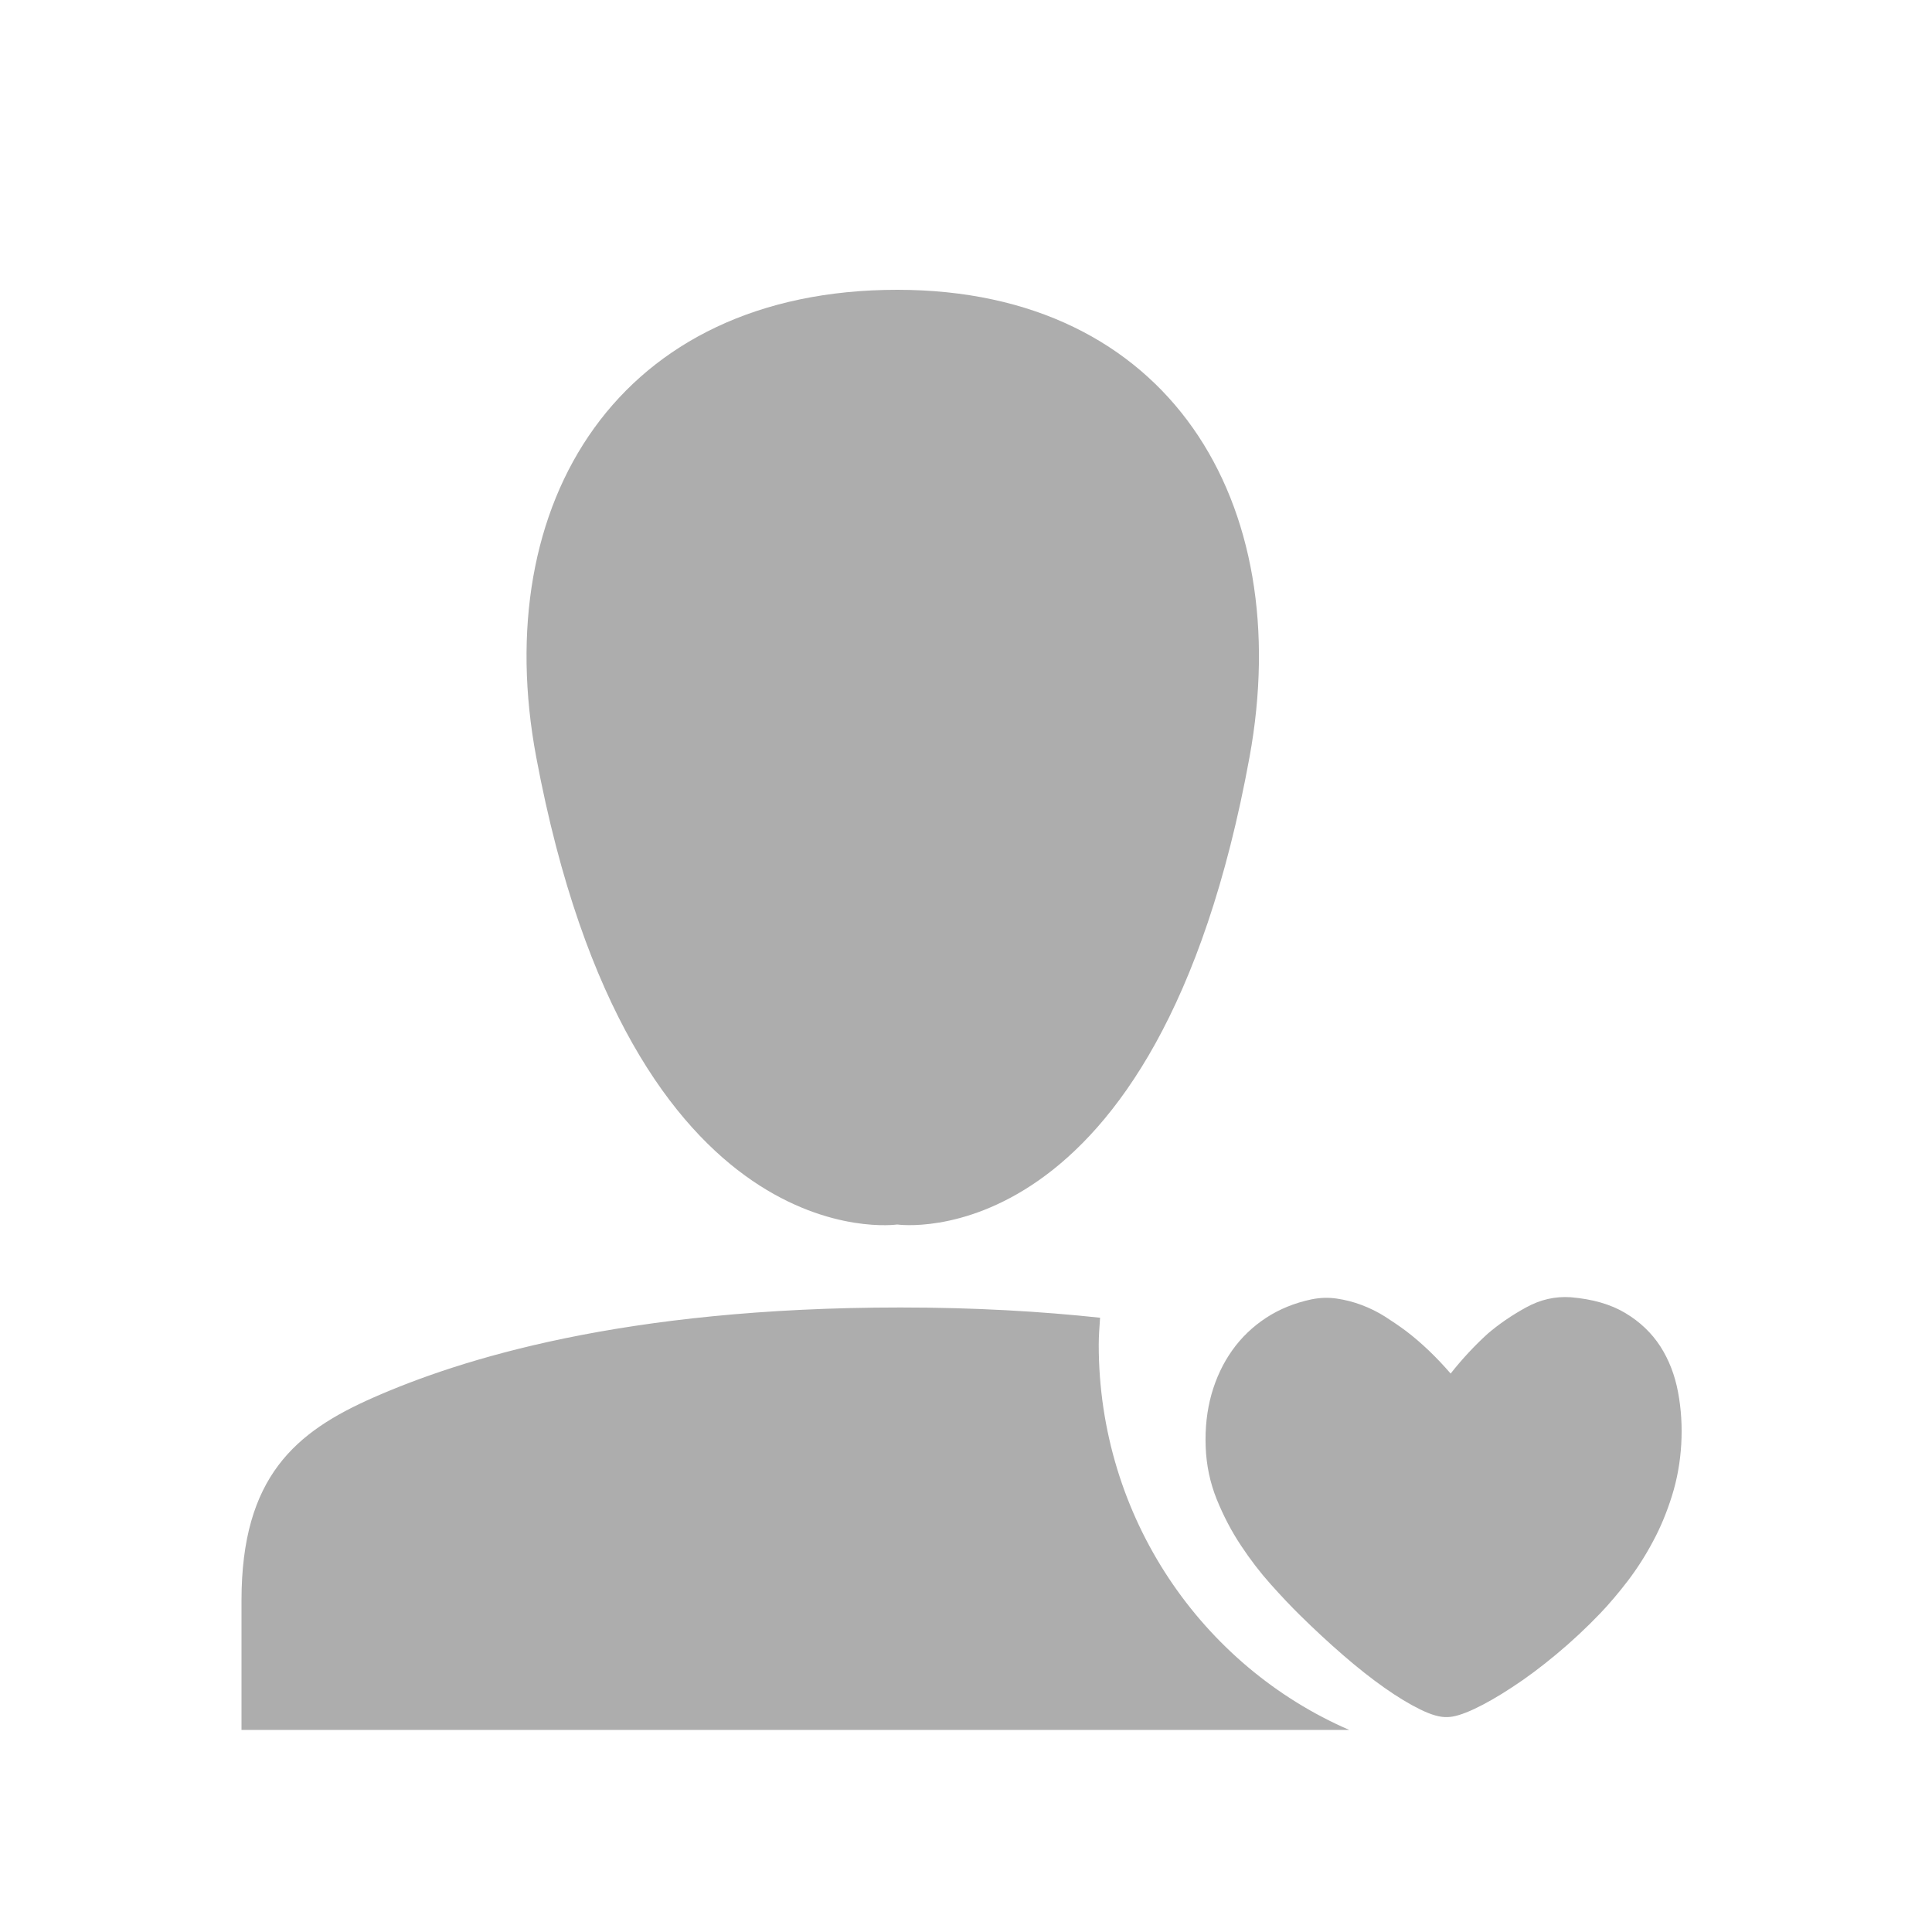 <?xml version="1.0" encoding="UTF-8"?>
<svg width="20px" height="20px" viewBox="0 0 20 20" version="1.1" xmlns="http://www.w3.org/2000/svg" xmlns:xlink="http://www.w3.org/1999/xlink">
    <title>形状备份 3</title>
    <g id="pc" stroke="none" stroke-width="1" fill="none" fill-rule="evenodd">
        <g id="10" transform="translate(-408, -272)" fill="#ADADAD" fill-rule="nonzero">
            <g id="编组-8" transform="translate(349, 76)">
                <g id="编组-30" transform="translate(26, 78)">
                    <g id="编组-29" transform="translate(22, 111)">
                        <g id="编组-46" transform="translate(11, 7)">
                            <g id="粉丝" transform="translate(2, 3)">
                                <path d="M7.288,9.676 C7.288,9.676 9.978,10.07 10.935,4.838 C11.416,2.205 10.108,0 7.288,0 C4.399,0 3.057,2.205 3.551,4.838 C4.534,10.08 7.288,9.676 7.288,9.676 L7.288,9.676 L7.288,9.676 Z M9.374,10.92 C9.374,10.826 9.382,10.734 9.388,10.641 C8.779,10.576 8.098,10.535 7.323,10.535 C4.445,10.535 2.758,11.074 1.864,11.468 C1.064,11.82 0.5,12.284 0.5,13.567 L0.5,14.908 L11.967,14.908 C10.443,14.247 9.374,12.711 9.374,10.92 L9.374,10.92 L9.374,10.92 Z M13.017,11.219 C13.137,11.067 13.265,10.93 13.4,10.807 C13.517,10.707 13.649,10.616 13.797,10.535 C13.945,10.453 14.099,10.418 14.26,10.429 C14.486,10.448 14.675,10.502 14.826,10.593 C14.978,10.684 15.098,10.799 15.188,10.938 C15.277,11.077 15.338,11.235 15.371,11.411 C15.404,11.587 15.415,11.768 15.404,11.954 C15.393,12.139 15.361,12.316 15.308,12.485 C15.255,12.654 15.19,12.812 15.111,12.958 C15.033,13.105 14.946,13.24 14.851,13.365 C14.756,13.489 14.661,13.601 14.566,13.701 C14.42,13.853 14.268,13.995 14.109,14.127 C13.95,14.259 13.799,14.372 13.654,14.466 C13.51,14.561 13.379,14.636 13.26,14.692 C13.142,14.747 13.049,14.775 12.984,14.775 C12.911,14.779 12.818,14.753 12.704,14.697 C12.591,14.642 12.467,14.567 12.332,14.472 C12.197,14.377 12.055,14.265 11.905,14.135 C11.755,14.005 11.607,13.868 11.461,13.724 C11.366,13.631 11.264,13.523 11.155,13.401 C11.045,13.278 10.942,13.144 10.845,12.997 C10.748,12.851 10.665,12.692 10.596,12.522 C10.527,12.351 10.488,12.169 10.481,11.976 C10.474,11.783 10.494,11.602 10.541,11.434 C10.589,11.265 10.66,11.114 10.755,10.98 C10.85,10.846 10.967,10.734 11.105,10.643 C11.244,10.552 11.401,10.488 11.576,10.451 C11.664,10.433 11.752,10.43 11.839,10.443 C11.927,10.456 12.013,10.478 12.097,10.51 C12.18,10.541 12.261,10.581 12.337,10.629 C12.414,10.678 12.487,10.728 12.557,10.78 C12.717,10.902 12.87,11.049 13.017,11.219 L13.017,11.219 L13.017,11.219 Z" id="形状"></path>
                            </g>
                        </g>
                    </g>
                </g>
            </g>
        </g>
    </g>
</svg>